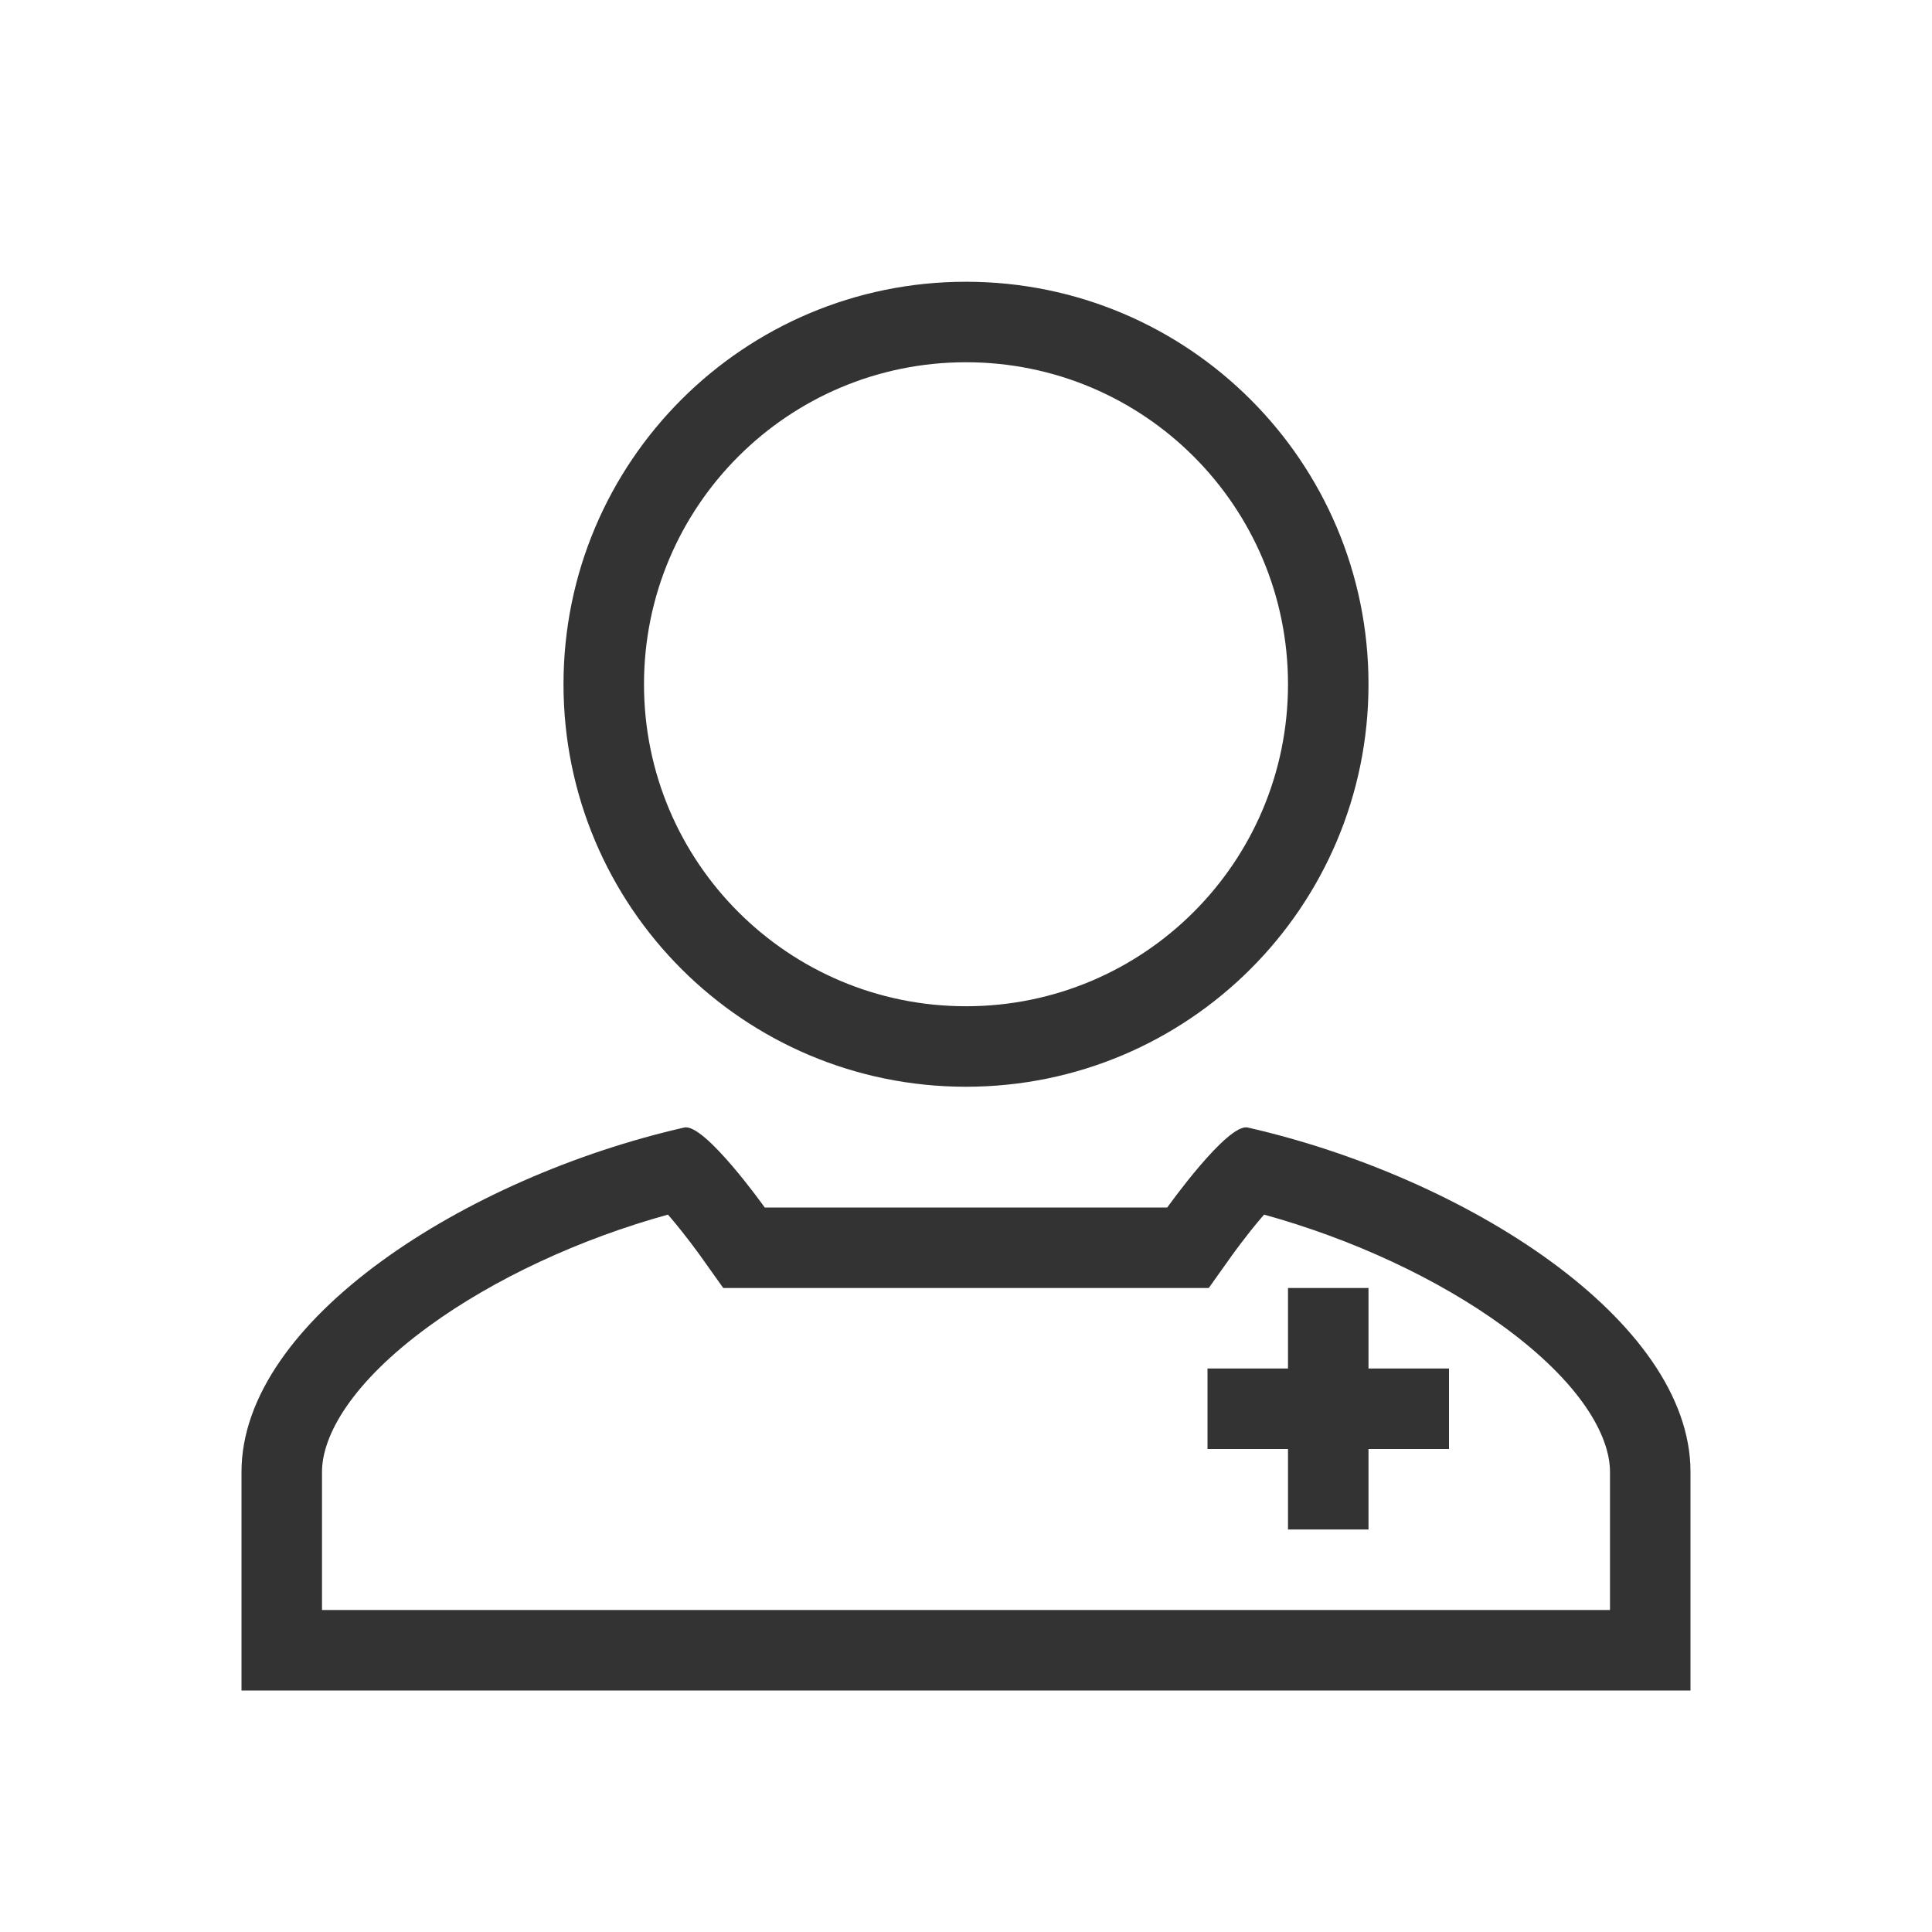 <svg width="48" height="48" viewBox="0 0 48 48" fill="none" xmlns="http://www.w3.org/2000/svg">
<path fill-rule="evenodd" clip-rule="evenodd" d="M24 27C29.525 27 34 22.525 34 17C34 11.475 29.525 7 24 7C18.475 7 14 11.475 14 17C14 22.525 18.475 27 24 27ZM32 17C32 21.42 28.42 25 24 25C19.58 25 16 21.42 16 17C16 12.58 19.58 9 24 9C28.42 9 32 12.58 32 17Z" fill="#333333"/>
<path d="M32 34V32H34V34H36V36H34V38H32V36H30V34H32Z" fill="#333333"/>
<path fill-rule="evenodd" clip-rule="evenodd" d="M17 28.013C17.503 27.898 19 30 19 30L23.553 30C24.141 30 24.569 30 25.685 30H29C29 30 30.497 27.898 31 28.013C36.404 29.244 42 32.795 42 36.57V42H6V36.57C6 32.795 11.596 29.244 17 28.013ZM23.551 32C24.14 32 24.569 32 25.685 32H30.031L30.629 31.16L30.63 31.159L30.639 31.147L30.679 31.092C30.715 31.042 30.769 30.97 30.835 30.883C30.969 30.706 31.147 30.48 31.331 30.263C31.357 30.233 31.382 30.205 31.406 30.177C33.591 30.78 35.73 31.772 37.348 32.953C39.27 34.355 40 35.667 40 36.57V40H8V36.57C8 35.667 8.73 34.355 10.652 32.953C12.27 31.772 14.409 30.78 16.594 30.177C16.618 30.205 16.643 30.233 16.669 30.263C16.853 30.48 17.031 30.706 17.165 30.883C17.231 30.97 17.285 31.042 17.321 31.092L17.361 31.147L17.371 31.16L17.969 32L23.551 32Z" fill="#333333"/>
</svg>
